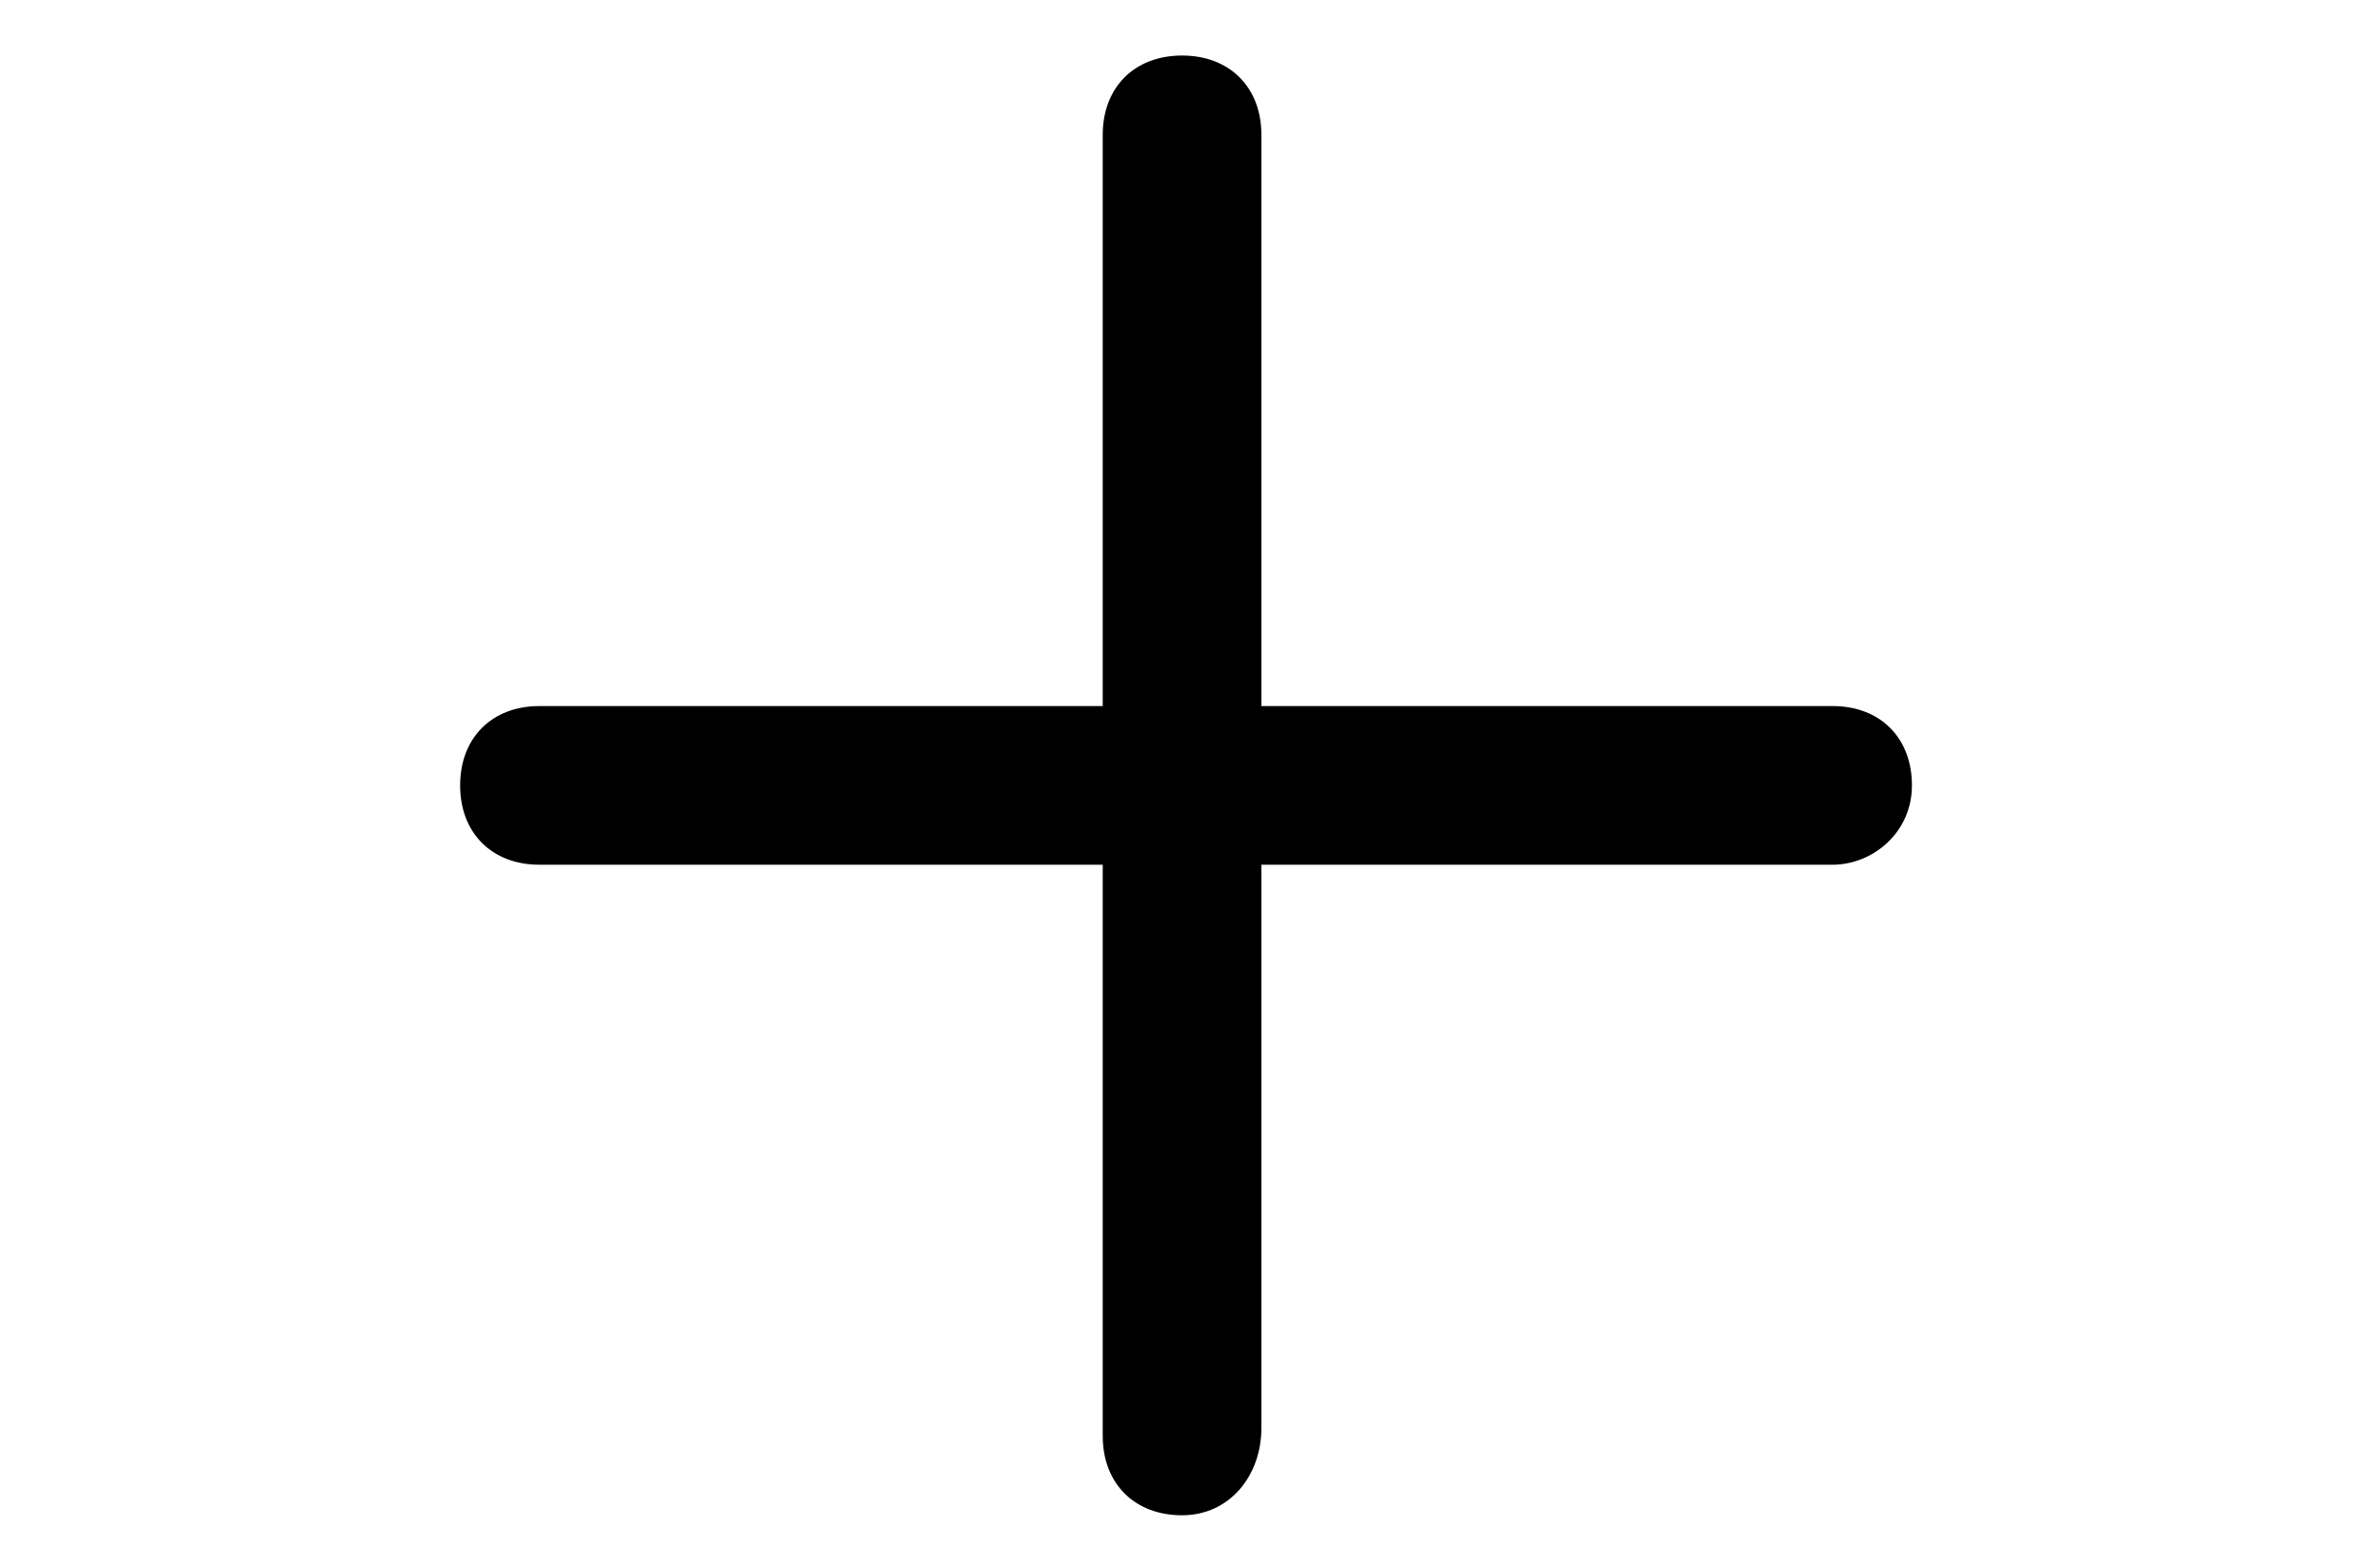 <?xml version="1.0" encoding="utf-8"?>
<!-- Generator: Adobe Illustrator 27.0.0, SVG Export Plug-In . SVG Version: 6.00 Build 0)  -->
<svg version="1.1" width="30" id="Capa_1" xmlns="http://www.w3.org/2000/svg" xmlns:xlink="http://www.w3.org/1999/xlink" x="0px" y="0px"
	 viewBox="0 0 19.6 19.5" style="enable-background:new 0 0 19.6 19.5;" xml:space="preserve">
<g>
	<path d="M9.7,19.1c-0.6,0-1-0.4-1-1V1.7c0-0.6,0.4-1,1-1s1,0.4,1,1v16.3C10.7,18.6,10.3,19.1,9.7,19.1z"/>
</g>
<g>
	<path d="M17.9,10.9H1.6c-0.6,0-1-0.4-1-1s0.4-1,1-1h16.3c0.6,0,1,0.4,1,1S18.4,10.9,17.9,10.9z"/>
</g>
</svg>
